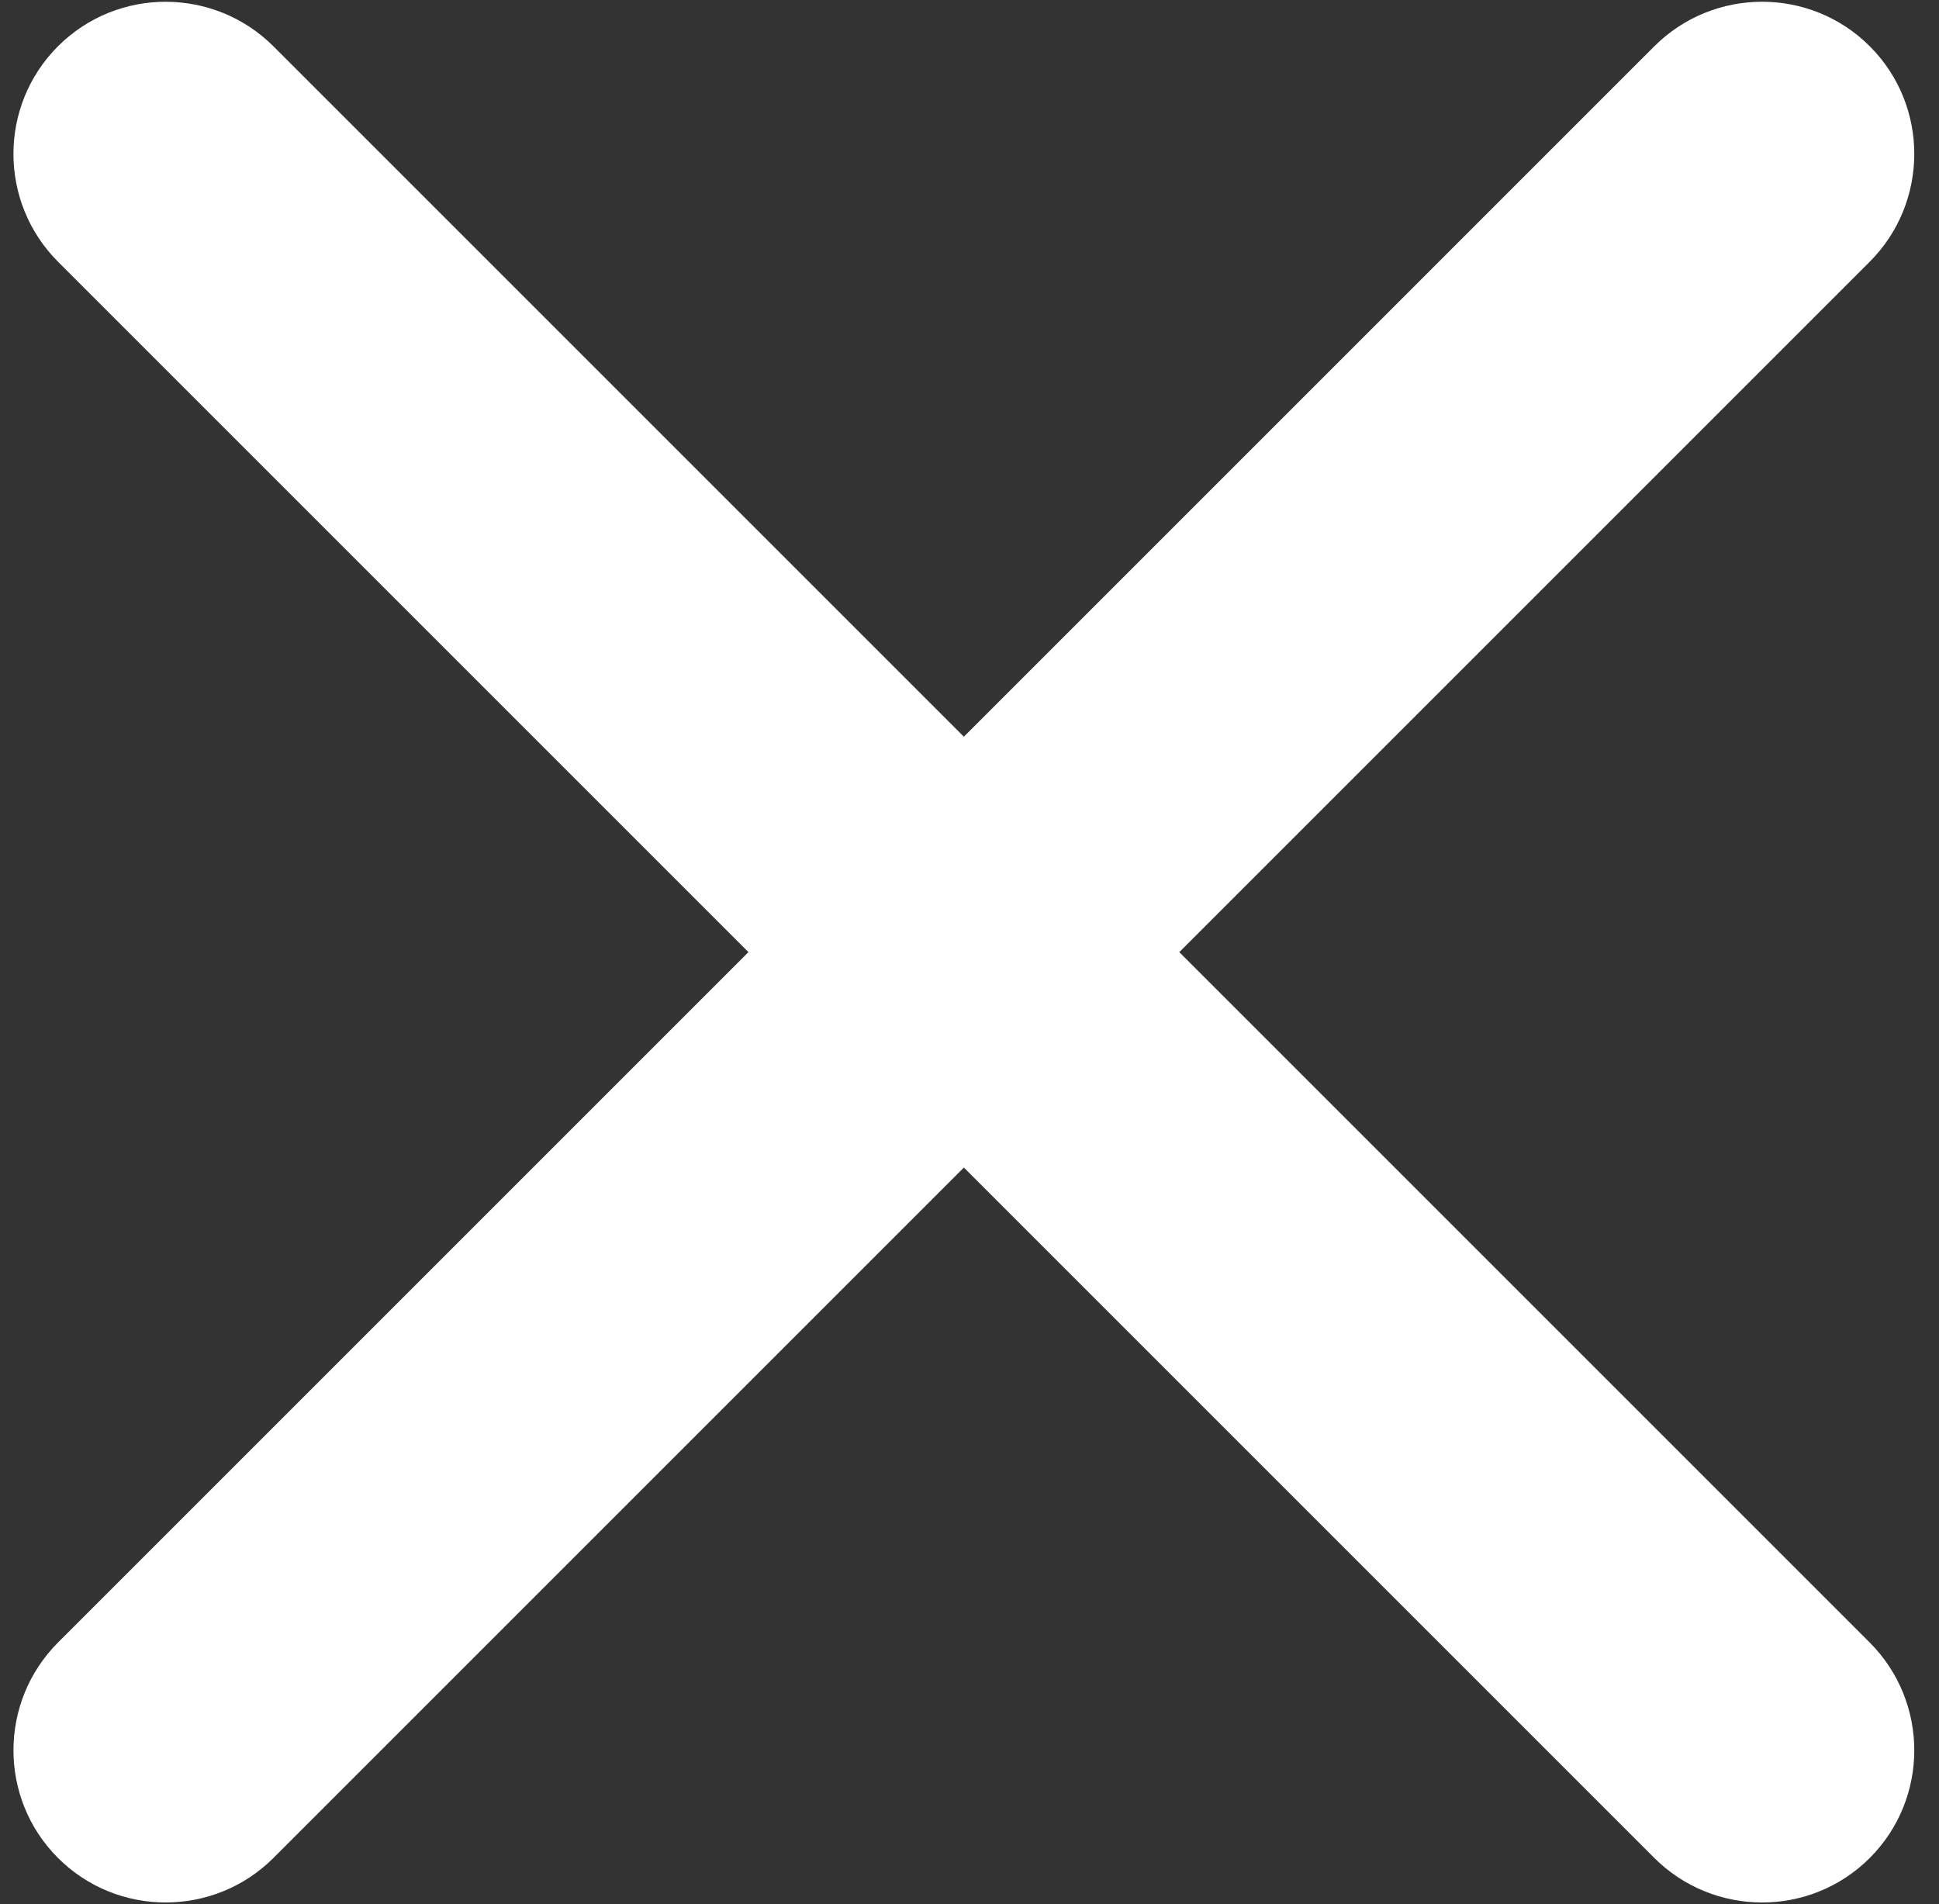 <?xml version="1.0" encoding="UTF-8" standalone="no"?>
<svg width="56px" height="55px" viewBox="0 0 56 55" version="1.1" xmlns="http://www.w3.org/2000/svg" xmlns:xlink="http://www.w3.org/1999/xlink" xmlns:sketch="http://www.bohemiancoding.com/sketch/ns">
    <rect x="0" y="0" width="56" height="55" fill="#333333" stroke="none"/>
    <!-- Generator: Sketch 3.3.1 (12002) - http://www.bohemiancoding.com/sketch -->
    <title>close</title>
    <desc>Created with Sketch.</desc>
    <defs></defs>
    <g id="Icons-/-Resources" stroke="none" stroke-width="1" fill="none" fill-rule="evenodd" sketch:type="MSPage">
        <path d="M32.237,23.1 L32.237,-5.093 C32.237,-7.521 30.268,-9.5 27.837,-9.5 C25.412,-9.5 23.438,-7.527 23.438,-5.093 L23.438,23.1 L-4.755,23.1 C-7.183,23.1 -9.162,25.07 -9.162,27.5 C-9.162,29.925 -7.189,31.9 -4.755,31.9 L23.438,31.9 L23.438,60.093 C23.438,62.521 25.407,64.5 27.837,64.5 C30.263,64.5 32.237,62.527 32.237,60.093 L32.237,31.9 L60.43,31.9 C62.858,31.9 64.838,29.93 64.838,27.5 C64.838,25.075 62.864,23.1 60.43,23.1 L32.237,23.1 Z" id="close" fill="#FFFFFF" sketch:type="MSShapeGroup" transform="translate(27.837, 27.5) rotate(-45) translate(-27.837, -27.5) "></path>
    </g>
</svg>